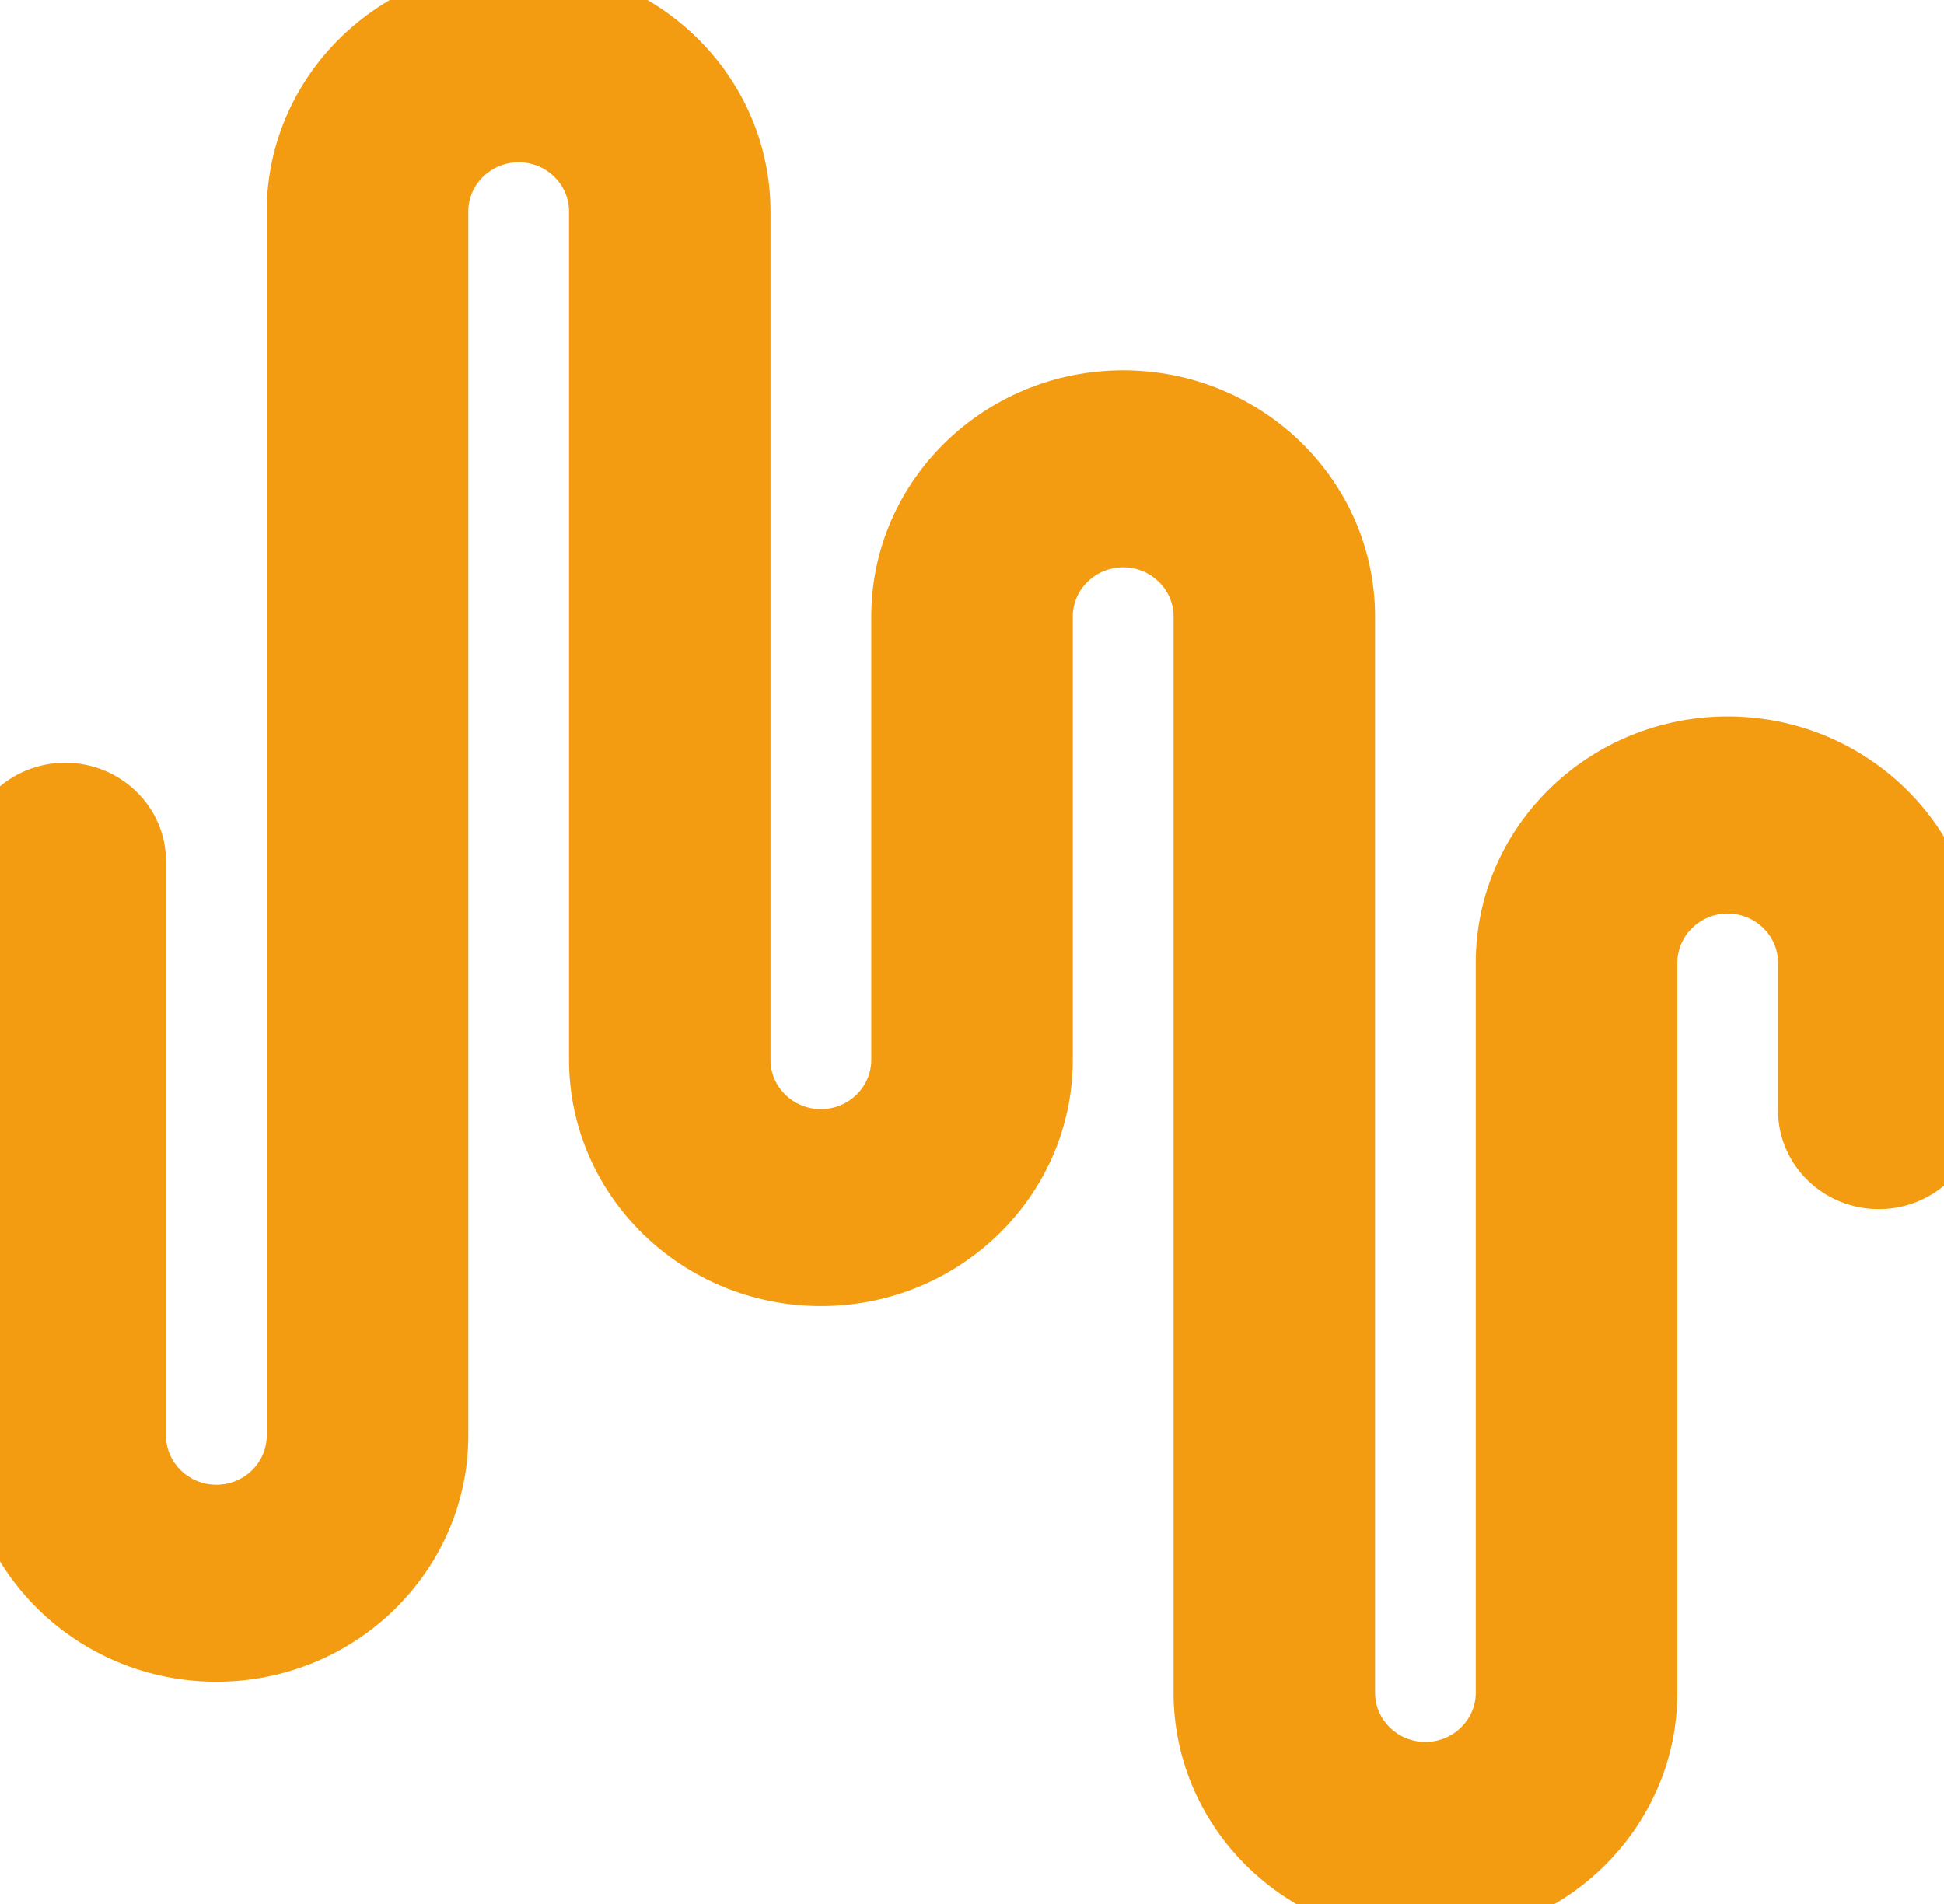 <?xml version="1.0" encoding="UTF-8" standalone="no"?>
<!-- Created with Inkscape (http://www.inkscape.org/) -->

<svg
   xmlns:dc="http://purl.org/dc/elements/1.1/"
   xmlns:cc="http://creativecommons.org/ns#"
   xmlns:rdf="http://www.w3.org/1999/02/22-rdf-syntax-ns#"
   xmlns:svg="http://www.w3.org/2000/svg"
   xmlns="http://www.w3.org/2000/svg"
   xmlns:sodipodi="http://sodipodi.sourceforge.net/DTD/sodipodi-0.dtd"
   xmlns:inkscape="http://www.inkscape.org/namespaces/inkscape"
   width="54.757"
   height="53.644"
   id="svg3133"
   version="1.1"
   inkscape:version="0.48.4 r9939"
   sodipodi:docname="logo.svg">
  <defs
     id="defs3135" />
  <sodipodi:namedview
     id="base"
     pagecolor="#ffffff"
     bordercolor="#666666"
     borderopacity="1.0"
     inkscape:pageopacity="0.0"
     inkscape:pageshadow="2"
     inkscape:zoom="1.979899"
     inkscape:cx="-72.890155"
     inkscape:cy="3.2288262"
     inkscape:document-units="px"
     inkscape:current-layer="layer1"
     showgrid="false"
     fit-margin-top="0"
     fit-margin-left="0"
     fit-margin-right="0"
     fit-margin-bottom="0"
     inkscape:window-width="1920"
     inkscape:window-height="1019"
     inkscape:window-x="0"
     inkscape:window-y="0"
     inkscape:window-maximized="1" />
  <g
     inkscape:label="Layer 1"
     inkscape:groupmode="layer"
     id="layer1"
     transform="translate(-592.621,-145.54)">
    <path
       inkscape:connector-curvature="0"
       style="fill:#f39c12;fill-opacity:1"
       d="m 598.717,192.918 c 3.911,0 7.095,-3.112 7.095,-6.937 v -16.652 -17.83 c 0,-0.765 0.636,-1.387 1.419,-1.387 0.783,0 1.418,0.623 1.418,1.387 v 17.829 6.07 c 0,3.825 3.182,6.938 7.095,6.938 3.913,0 7.094,-3.114 7.094,-6.938 v -6.07 -6.419 c 0,-0.765 0.638,-1.387 1.42,-1.387 0.782,0 1.419,0.623 1.419,1.387 v 6.42 23.897 c 0,3.826 3.182,6.938 7.095,6.938 3.911,0 7.095,-3.113 7.095,-6.938 v -20.562 c 0,-0.765 0.636,-1.388 1.419,-1.388 0.782,0 1.418,0.623 1.418,1.388 v 4.164 c 0,1.531 1.273,2.775 2.838,2.775 1.564,0 2.837,-1.244 2.837,-2.775 v -4.164 c 0,-3.826 -3.183,-6.939 -7.094,-6.939 -3.912,0 -7.096,3.112 -7.096,6.939 v 20.562 c 0,0.765 -0.636,1.388 -1.418,1.388 -0.784,0 -1.418,-0.623 -1.418,-1.388 v -23.897 -6.42 c 0,-3.825 -3.183,-6.937 -7.096,-6.937 -3.911,0 -7.095,3.113 -7.095,6.937 v 6.42 6.069 c 0,0.766 -0.635,1.388 -1.419,1.388 -0.783,0 -1.419,-0.622 -1.419,-1.388 v -6.069 -17.83 c 0,-3.825 -3.182,-6.937 -7.094,-6.937 -3.912,0 -7.096,3.113 -7.096,6.937 v 17.829 16.652 c 0,0.766 -0.636,1.388 -1.418,1.388 -0.782,0 -1.419,-0.623 -1.419,-1.388 v -16.175 c 0,-1.531 -1.274,-2.776 -2.839,-2.776 -1.563,0 -2.836,1.245 -2.836,2.776 v 16.176 c 0,3.826 3.184,6.937 7.095,6.937 z"
       id="path2988"
       inkscape:export-filename="/home/tcohen/projet_communautaire/quebec-monitoring/templates/media/img/logo.png"
       inkscape:export-xdpi="90"
       inkscape:export-ydpi="90" />
  </g>
</svg>

